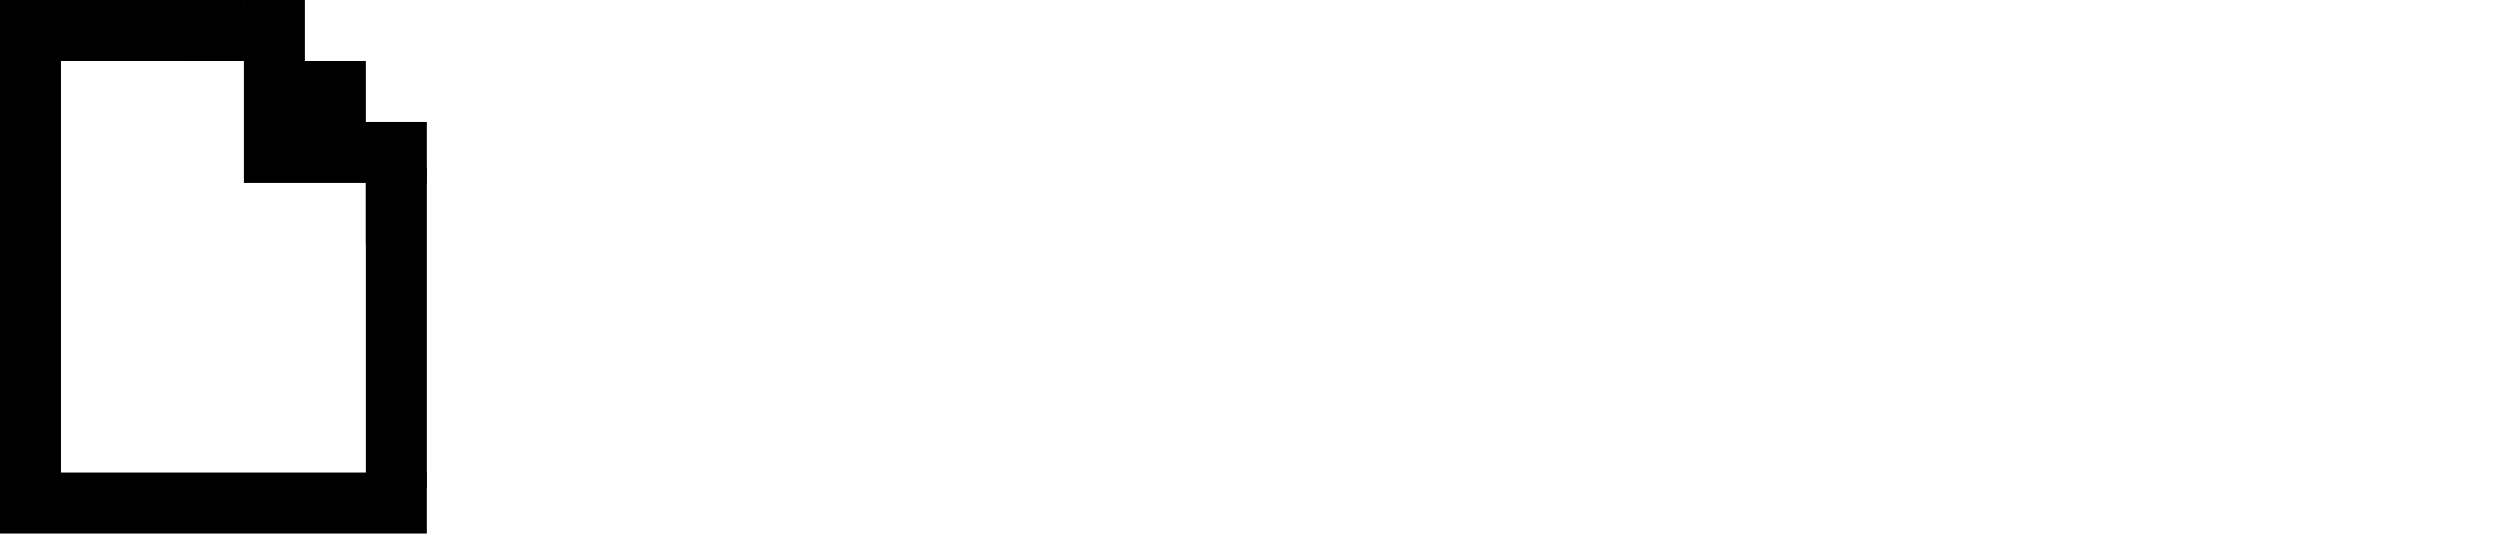<svg class="giphy-logo-svg" xmlns="http://www.w3.org/2000/svg" viewBox="0 0 164 35" itemprop="logo">
    <g class="logo-icon" fill-rule="evenodd" clip-rule="evenodd">
        <path class="logo-green" d="M0 3h4v29H0z"></path>
        <path class="logo-purple" d="M24 11h4v21h-4z"></path>
        <path class="logo-blue" d="M0 31h28v4H0z"></path>
        <path class="logo-yellow" d="M0 0h16v4H0z"></path>
        <path class="logo-red" d="M24 8V4h-4V0h-4v12h12V8"></path>
        <path class="logo-shadow" d="M24 16v-4h4M16 0v4h-4"></path>
    </g>
</svg>